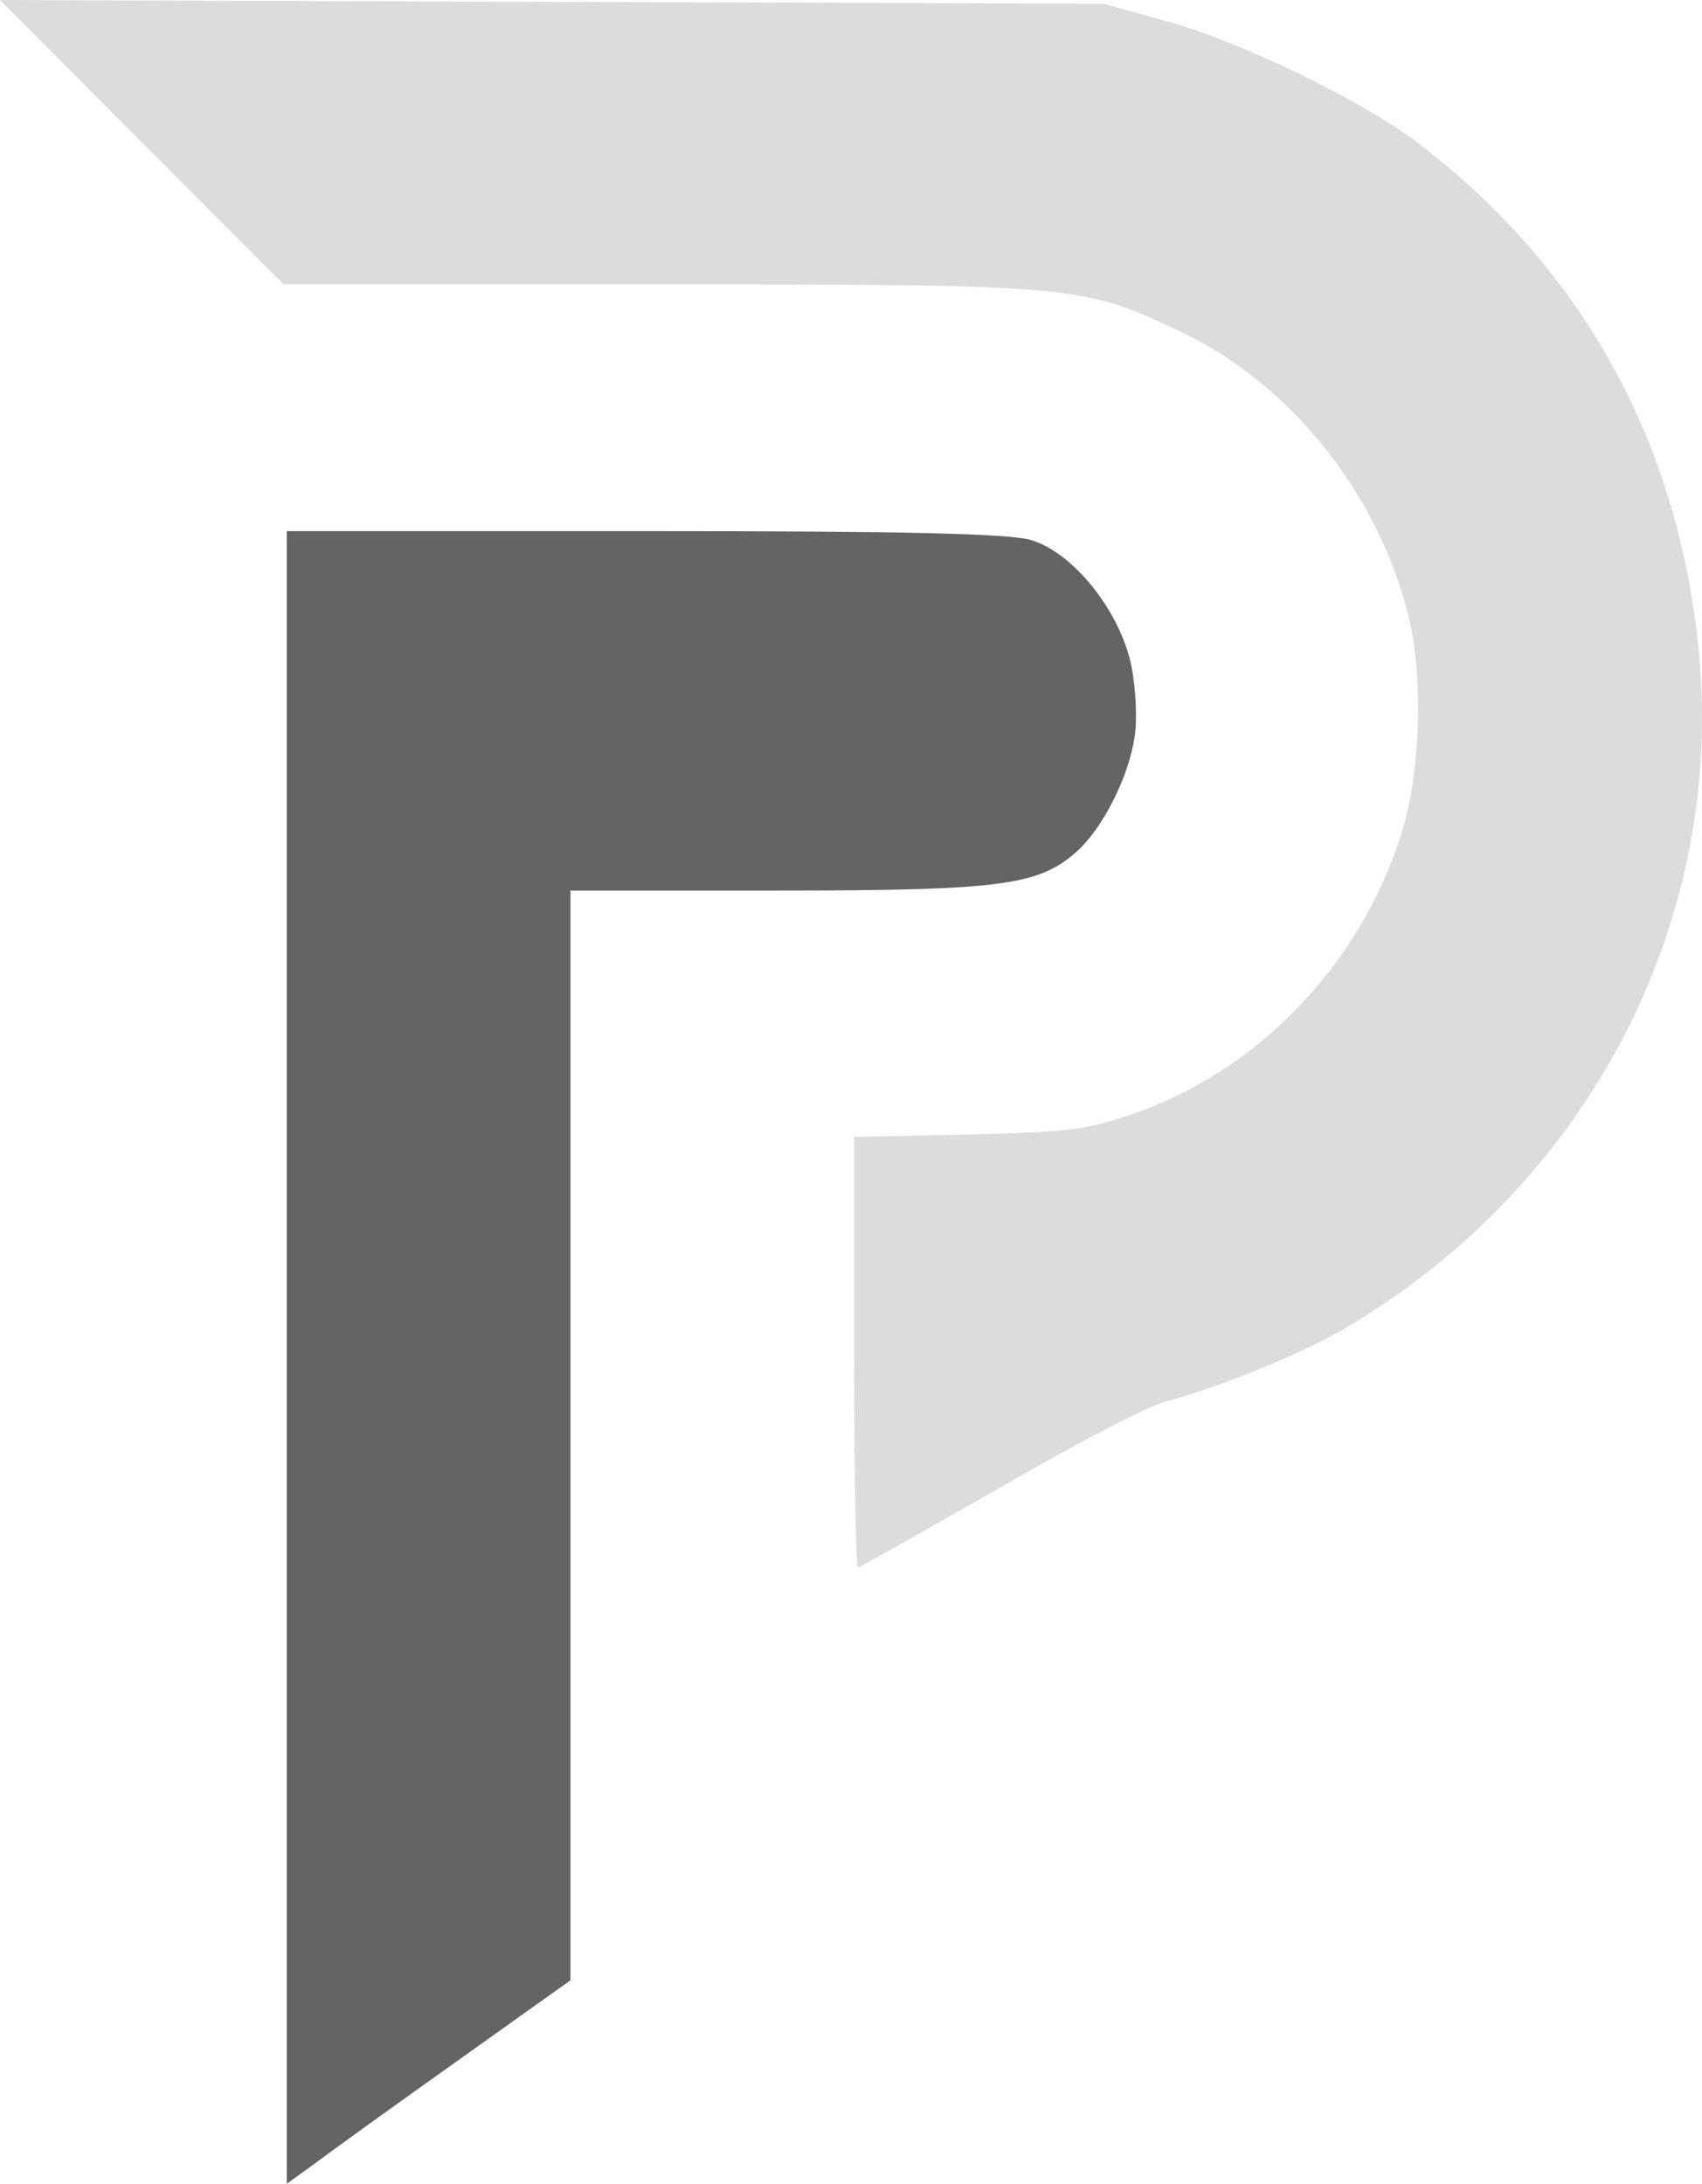 <?xml version="1.0" encoding="UTF-8"?>
<svg id="Layer_2" data-name="Layer 2" xmlns="http://www.w3.org/2000/svg" viewBox="0 0 275.98 353.99">
  <g id="Layer_1-2" data-name="Layer 1">
    <g>
      <path d="m23,23.1l23,23h60.1c68.7,0,69.4.1,85.4,7.7,17.6,8.4,31.5,25.6,36.7,45.3,2.7,10.2,2.2,26.4-1.1,36.5-6.9,21.3-23.6,38.4-44.1,45.2-7.2,2.4-9.8,2.7-26.2,3.1l-18.3.4v34.9c0,19.2.3,34.9.6,34.9s10.5-5.8,22.8-12.8c12.4-7.2,24.3-13.4,27.1-14.1,7.8-2,22-7.7,28.8-11.7,39.5-23.1,61.8-65.5,57.7-109.5-3.2-34.2-18.9-62.6-45.8-83-9.2-6.9-28.6-16.3-40.7-19.6l-10-2.8-89.5-.3L0,0l23,23.1Z" fill="#dcdcdc"/>
      <path d="m46.5,220.11v133.88l4.3-3.1c2.3-1.74,12.6-9.17,22.9-16.49l18.8-13.39v-176.65h33.8c36.8,0,42.4-.87,48.7-6.69,4.1-3.97,8.1-12.02,9-18.35.4-2.6.2-7.44-.5-11.16-1.7-8.8-9.3-18.47-16.2-20.58-3.3-1.12-21.4-1.49-62.7-1.49h-58.1v134.01Z" fill="#646464"/>
    </g>
  </g>
</svg>